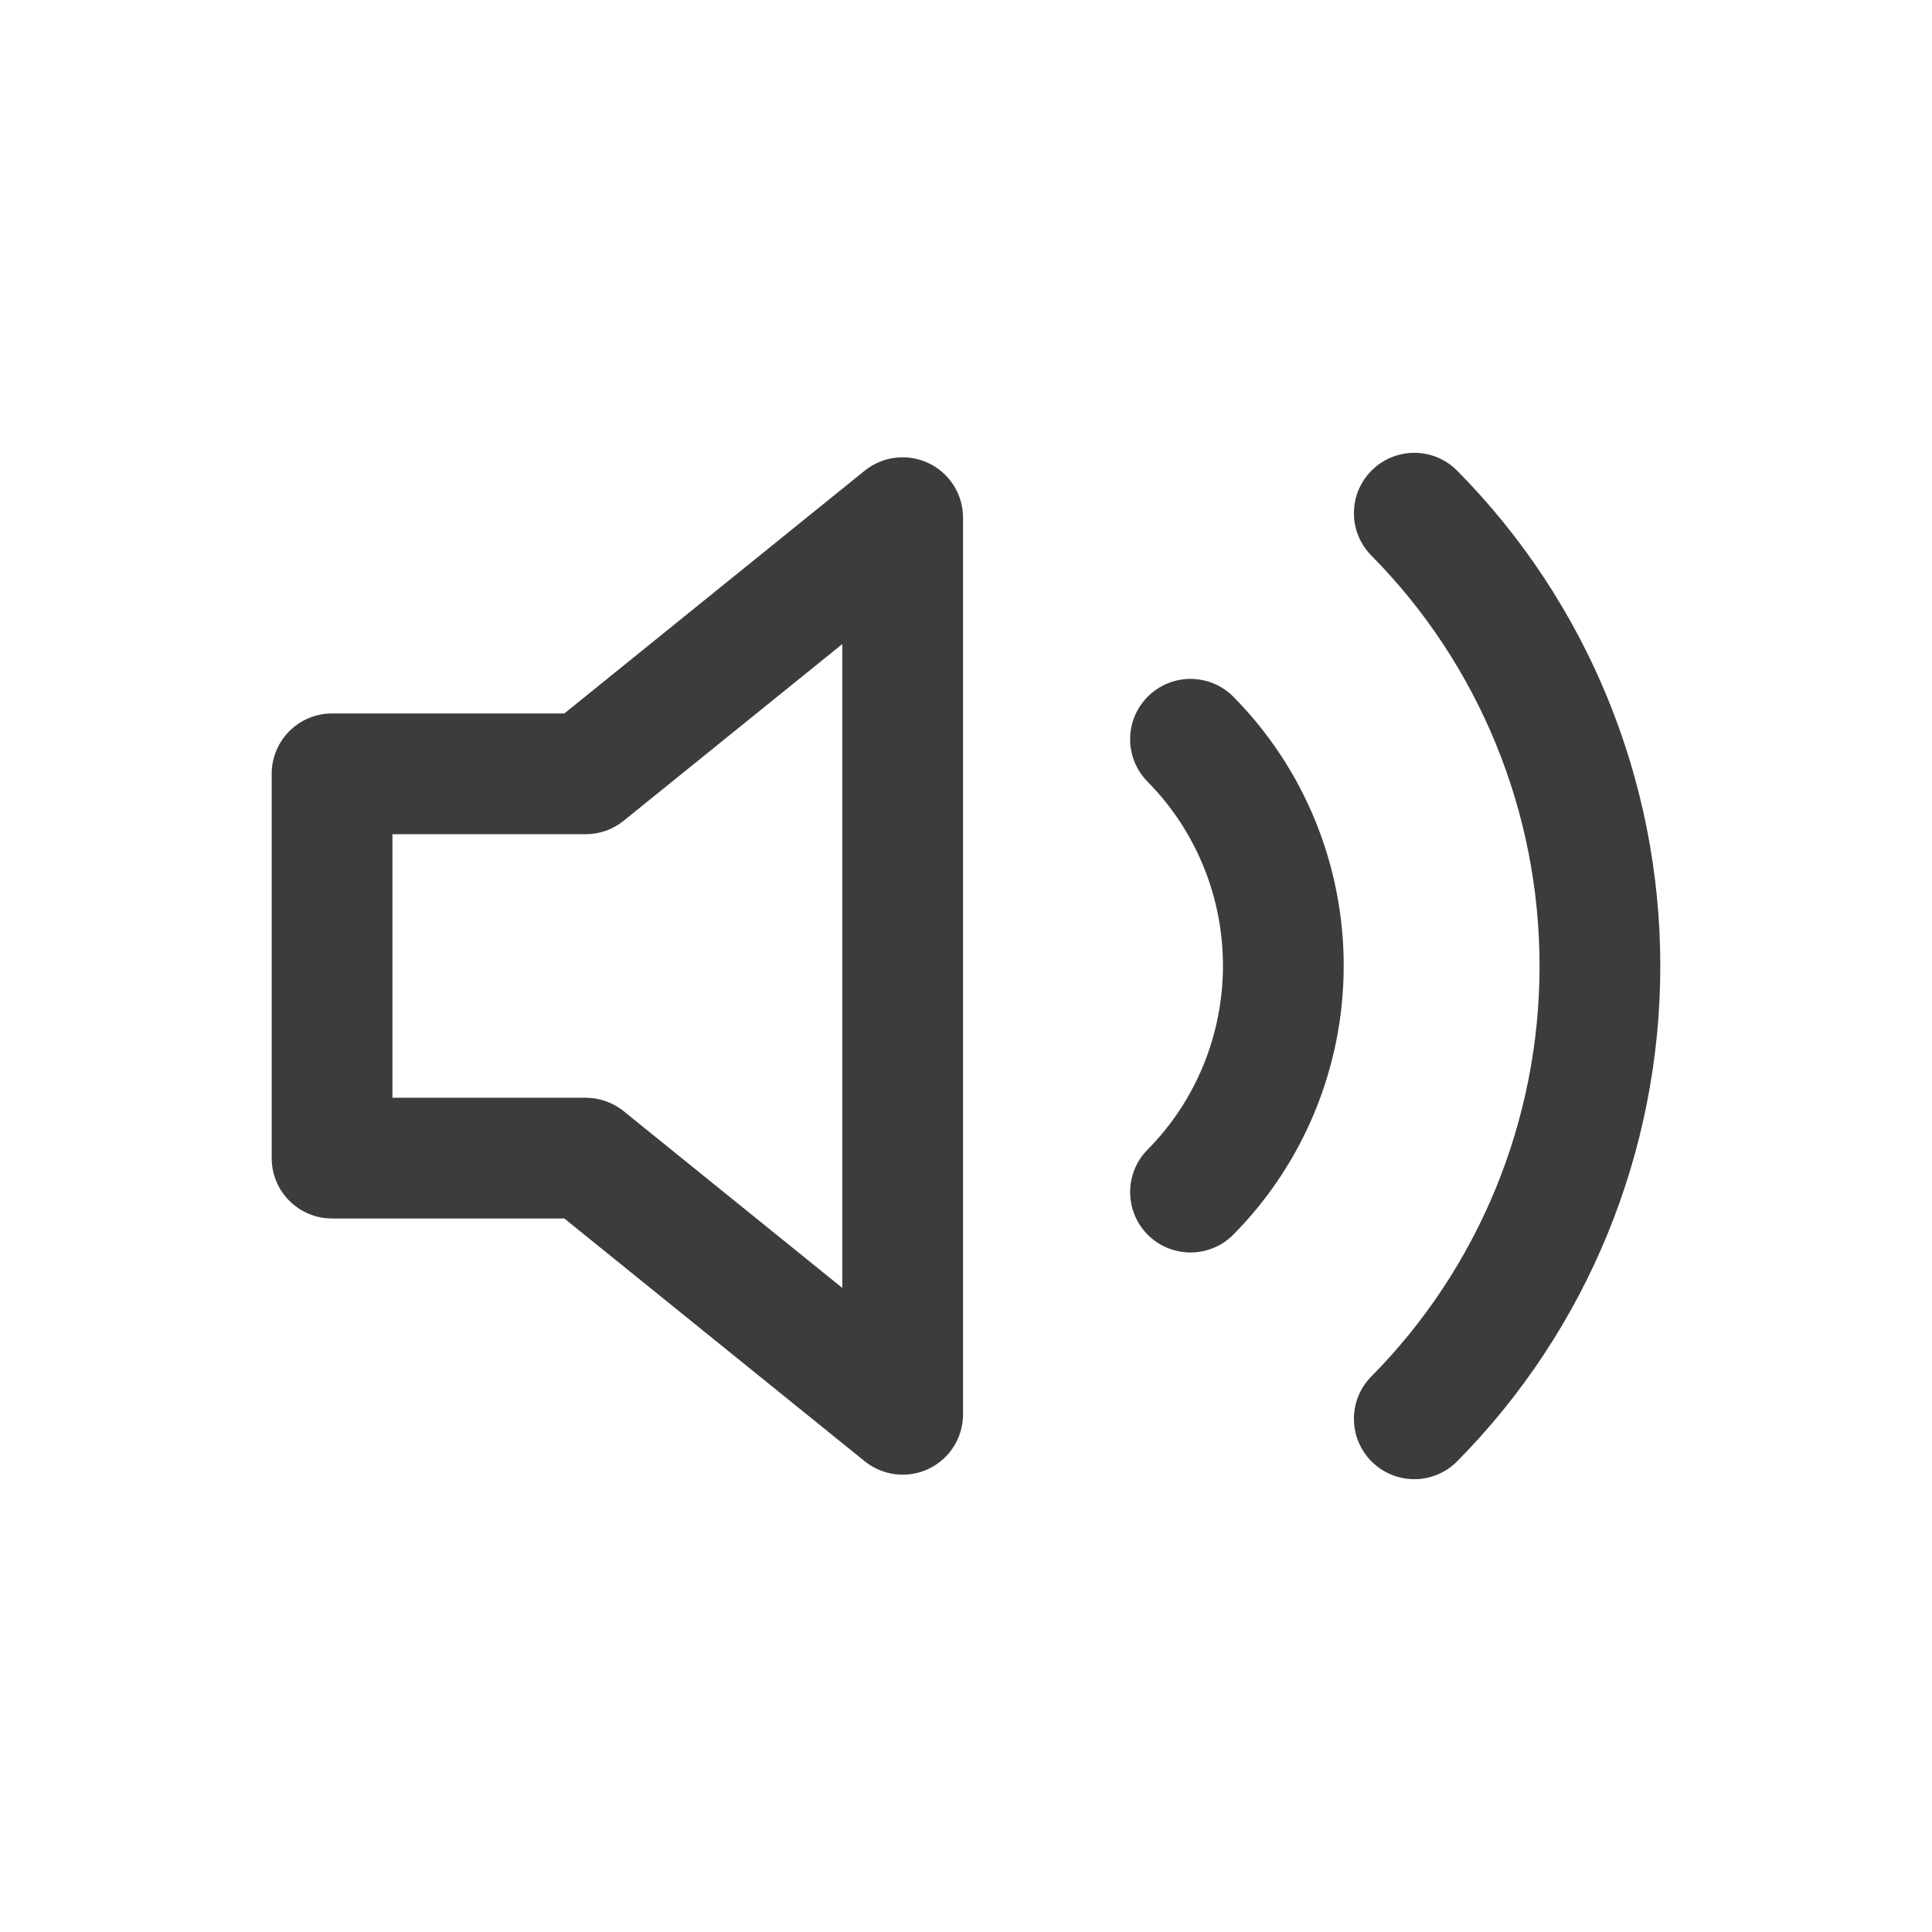 <svg width="32" height="32" viewBox="0 0 32 32" fill="none" xmlns="http://www.w3.org/2000/svg">
<path fill-rule="evenodd" clip-rule="evenodd" d="M15.382 7.672C15.73 7.838 15.951 8.189 15.951 8.574V23.426C15.951 23.811 15.73 24.162 15.382 24.328C15.034 24.494 14.622 24.445 14.322 24.203L9.347 20.182H5.5C4.948 20.182 4.5 19.735 4.5 19.182V12.817C4.5 12.265 4.948 11.817 5.5 11.817H9.347L14.322 7.796C14.622 7.554 15.034 7.506 15.382 7.672ZM13.951 10.668L10.329 13.595C10.151 13.739 9.929 13.817 9.7 13.817H6.5V18.182H9.7C9.929 18.182 10.151 18.261 10.329 18.404L13.951 21.332V10.668Z" fill="#3C3C3C"/>
<path fill-rule="evenodd" clip-rule="evenodd" d="M22.722 7.789C23.115 7.401 23.748 7.404 24.136 7.797C26.291 9.974 27.5 12.925 27.5 16C27.5 19.075 26.291 22.026 24.136 24.203C23.748 24.596 23.115 24.599 22.722 24.211C22.329 23.822 22.326 23.189 22.715 22.797C24.497 20.996 25.5 18.551 25.5 16C25.5 13.449 24.497 11.004 22.715 9.203C22.326 8.811 22.329 8.178 22.722 7.789ZM19.015 11.534C19.408 11.145 20.041 11.149 20.429 11.541C21.6 12.724 22.256 14.326 22.256 15.995C22.256 17.663 21.6 19.265 20.429 20.448C20.041 20.841 19.408 20.844 19.015 20.456C18.623 20.067 18.619 19.434 19.008 19.041C19.806 18.235 20.256 17.139 20.256 15.995C20.256 14.85 19.806 13.755 19.008 12.948C18.619 12.556 18.623 11.922 19.015 11.534Z" fill="#3C3C3C"/>
</svg>

